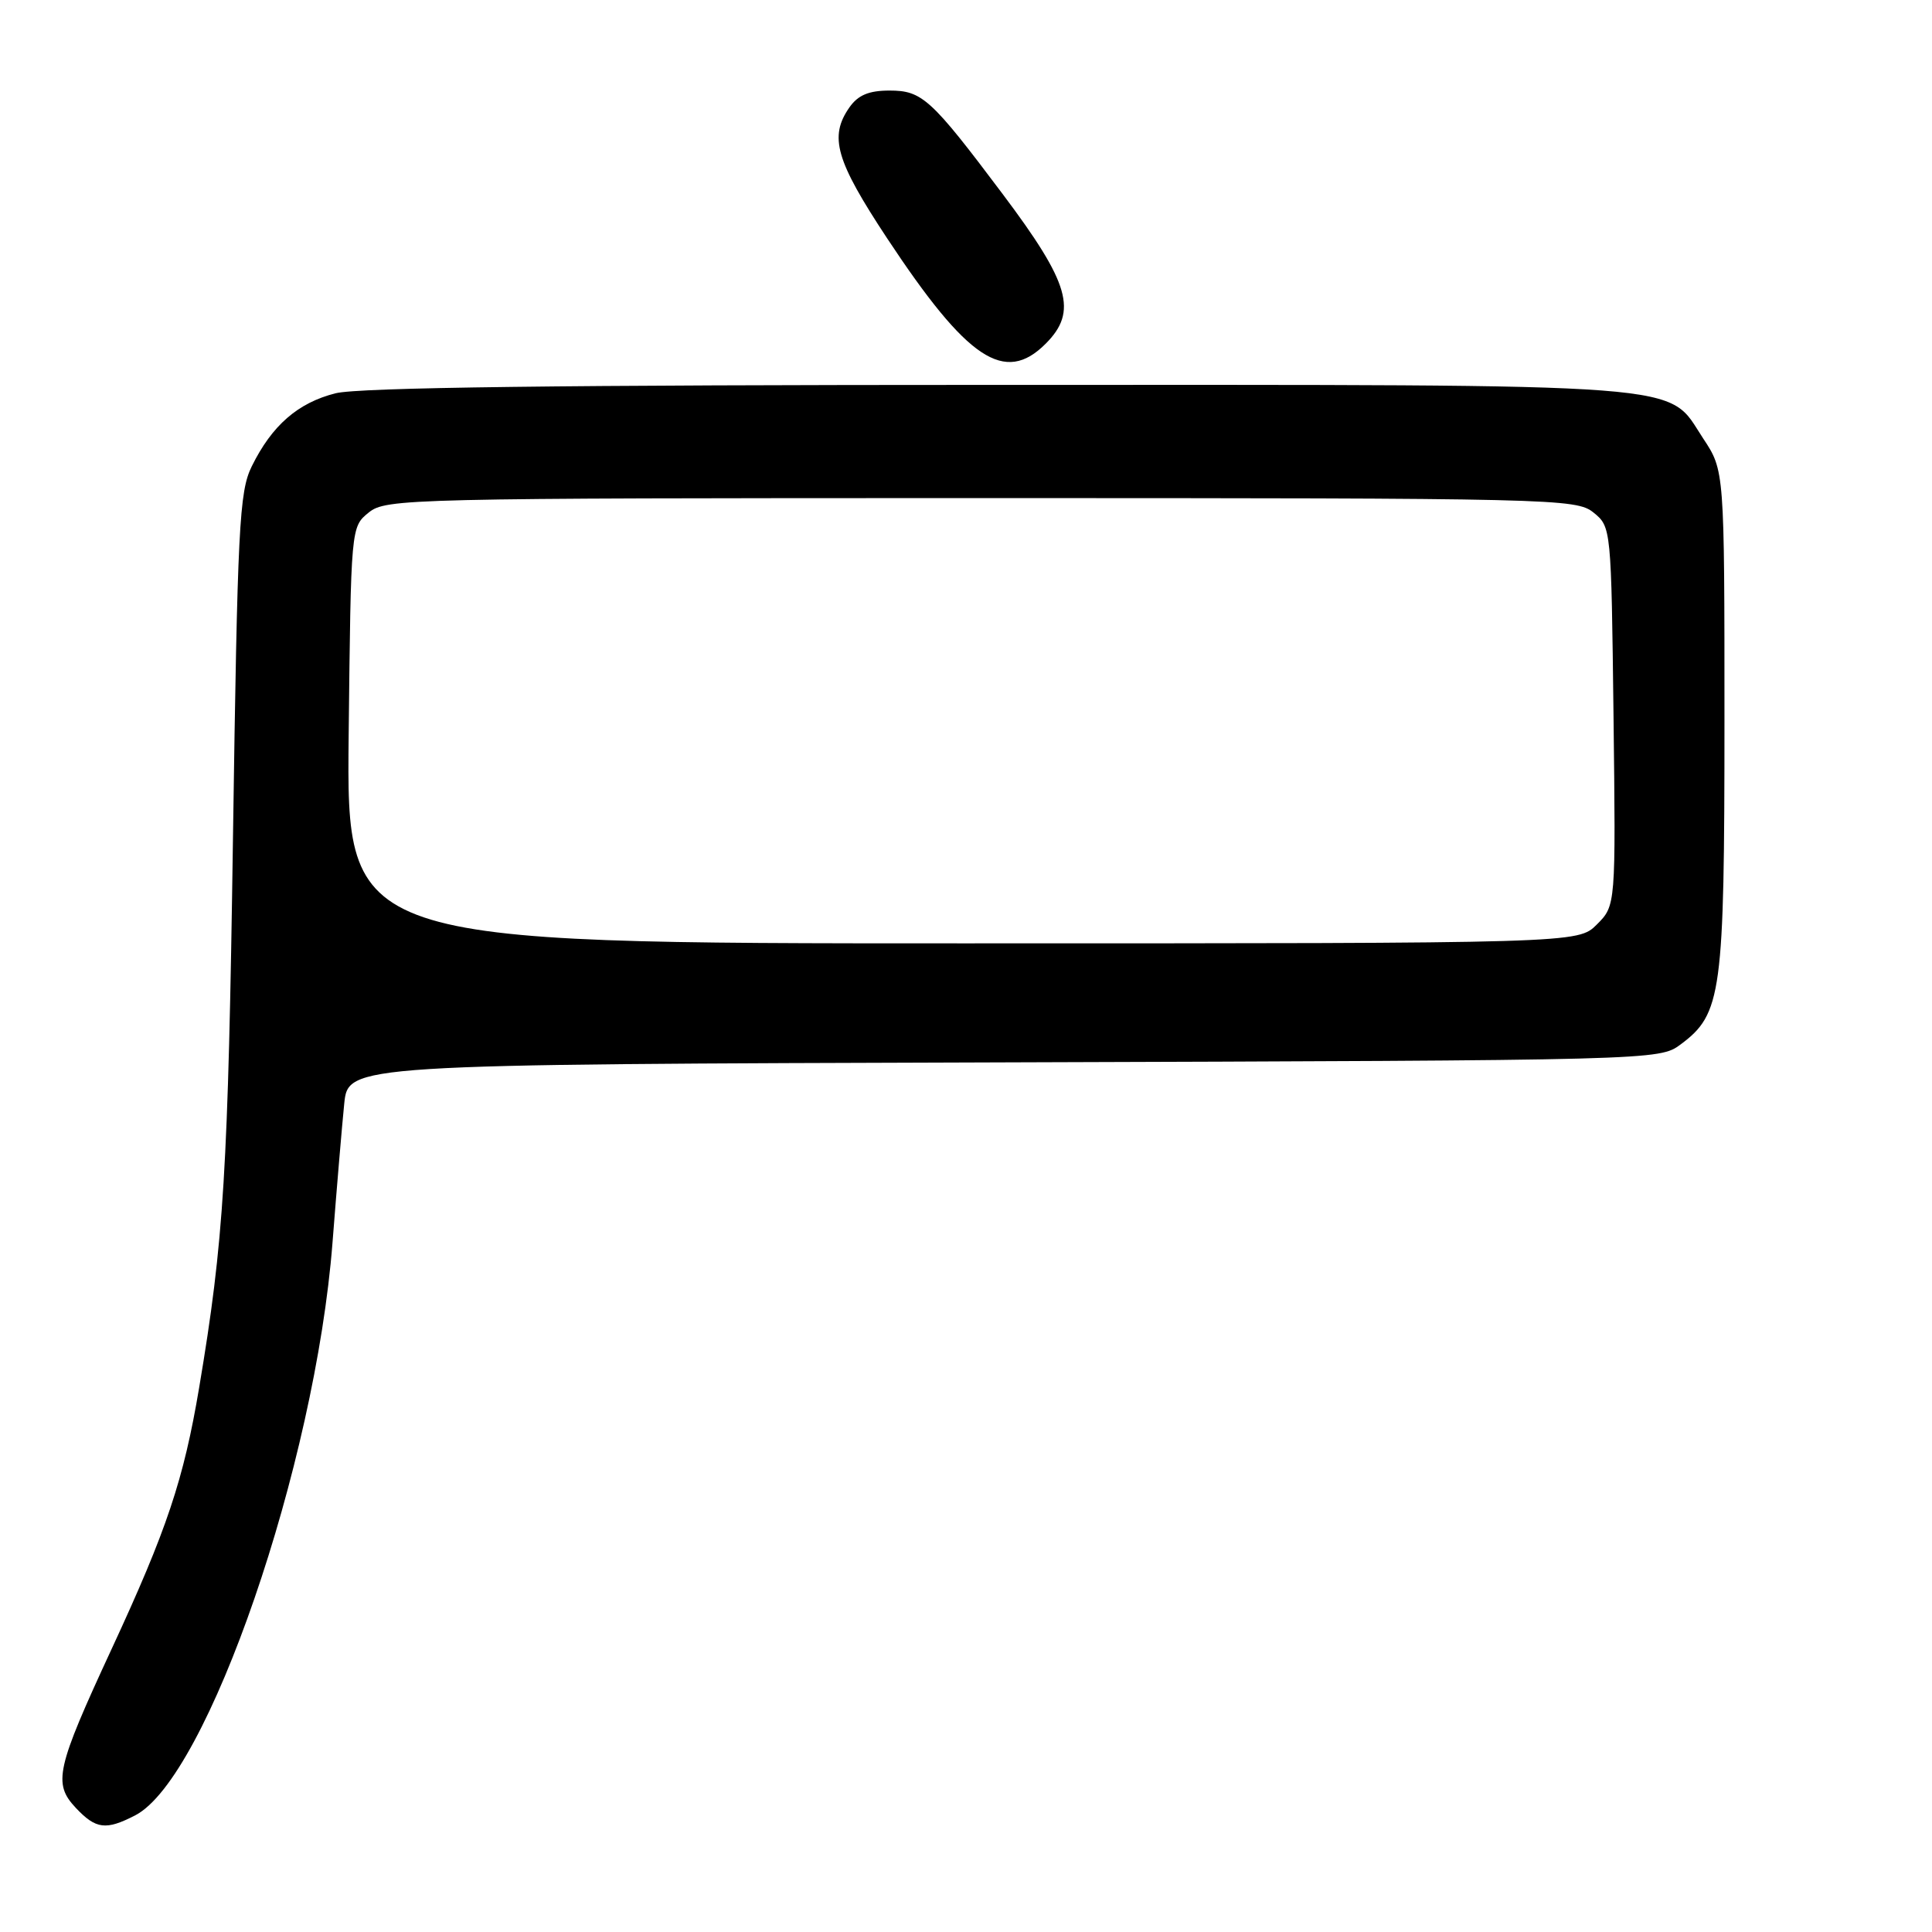 <?xml version="1.0" encoding="UTF-8" standalone="no"?>
<!DOCTYPE svg PUBLIC "-//W3C//DTD SVG 1.1//EN" "http://www.w3.org/Graphics/SVG/1.1/DTD/svg11.dtd" >
<svg xmlns="http://www.w3.org/2000/svg" xmlns:xlink="http://www.w3.org/1999/xlink" version="1.1" viewBox="0 0 256 256">
 <g >
 <path fill="currentColor"
d=" M 17.92 240.54 C 27.49 235.59 41.78 194.10 44.06 164.64 C 44.62 157.41 45.32 149.14 45.61 146.27 C 46.14 141.03 46.14 141.03 133.00 140.77 C 219.40 140.50 219.87 140.49 222.68 138.40 C 228.14 134.35 228.50 131.70 228.50 95.43 C 228.50 62.35 228.50 62.35 225.68 58.10 C 220.73 50.61 225.85 51.00 132.47 51.00 C 74.42 51.00 47.54 51.34 44.47 52.11 C 39.47 53.37 36.03 56.37 33.36 61.79 C 31.70 65.15 31.47 69.77 30.87 111.00 C 30.23 155.26 29.67 164.36 26.39 183.86 C 24.34 196.05 22.12 202.70 14.79 218.50 C 7.43 234.38 7.00 236.31 10.05 239.56 C 12.71 242.38 14.03 242.55 17.92 240.54 Z  M 138.55 45.55 C 142.83 41.27 141.76 37.56 132.85 25.70 C 123.37 13.08 122.19 12.00 117.87 12.00 C 115.12 12.00 113.70 12.60 112.56 14.22 C 109.83 18.12 110.73 21.25 117.55 31.58 C 128.20 47.69 133.13 50.97 138.55 45.55 Z  M 46.20 97.41 C 46.50 69.82 46.50 69.82 48.86 67.91 C 51.14 66.07 53.94 66.00 130.00 66.00 C 206.05 66.00 208.86 66.07 211.14 67.91 C 213.49 69.81 213.50 69.91 213.80 94.91 C 214.10 119.99 214.10 119.99 211.59 122.50 C 209.09 125.00 209.09 125.00 127.50 125.00 C 45.91 125.00 45.91 125.00 46.20 97.41 Z "/>
</g>
</svg>